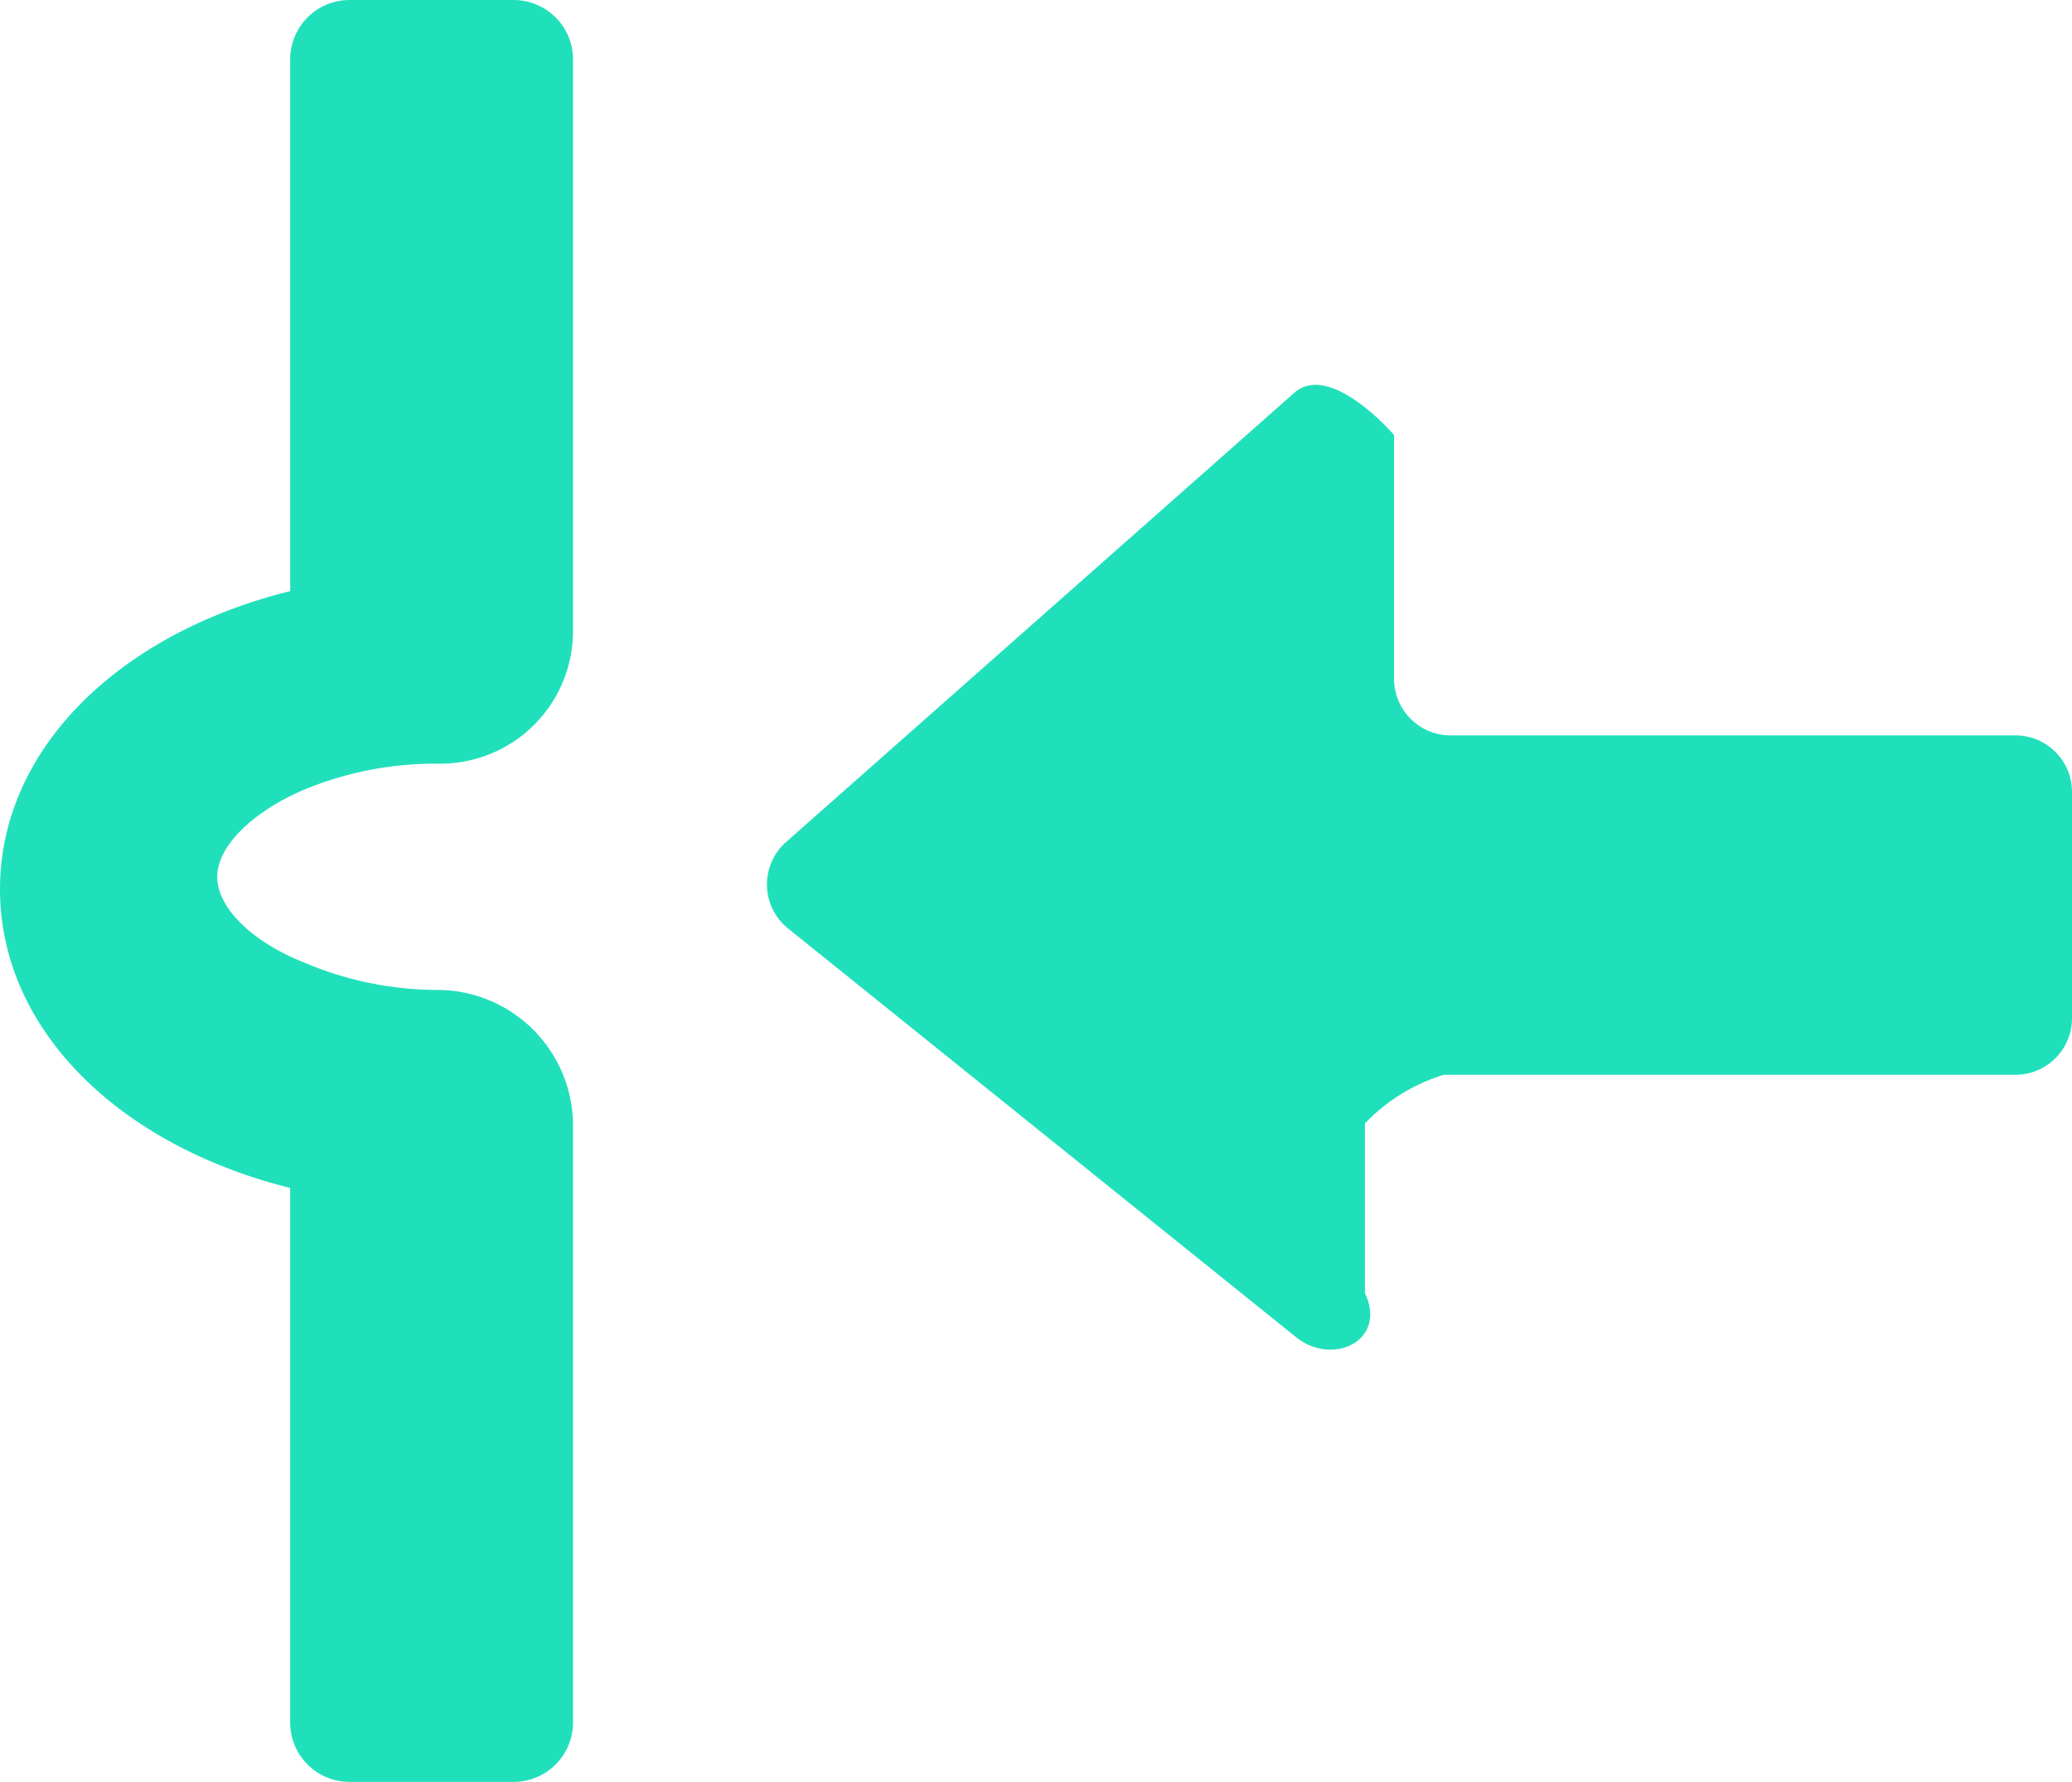 <svg xmlns="http://www.w3.org/2000/svg" viewBox="0 0 73.26 63"><defs><style>.cls-1{fill:#20e0bb;}</style></defs><g id="Layer_2" data-name="Layer 2"><g id="Layer_2-2" data-name="Layer 2"><g id="player"><path class="cls-1" d="M73.26,28v8a2,2,0,0,1-2,2H51.05a6.47,6.47,0,0,0-2.79,1.72v6c.8,1.67-1.13,2.6-2.43,1.56l-18-14.48a2,2,0,0,1-.07-3l18-15.91c1.28-1.13,3.53,1.49,3.53,1.49V24a2,2,0,0,0,2,2h20A2,2,0,0,1,73.26,28Z"/><path class="cls-1" d="M10.26,20.9V2.1A2.1,2.1,0,0,1,12.36,0h5.8a2.1,2.1,0,0,1,2.1,2.1V22.31A4.69,4.69,0,0,1,15.55,27h-.08a12.12,12.12,0,0,0-4.79.95c-1.82.8-3,2-3,3.05s1.15,2.25,3,3a12.12,12.12,0,0,0,4.79,1h0a4.8,4.8,0,0,1,4.79,4.78V60.9a2.1,2.1,0,0,1-2.1,2.1h-5.8a2.1,2.1,0,0,1-2.1-2.1V42C4.23,40.5,0,36.41,0,31.44S4.23,22.39,10.26,20.9Z"/></g></g></g></svg>